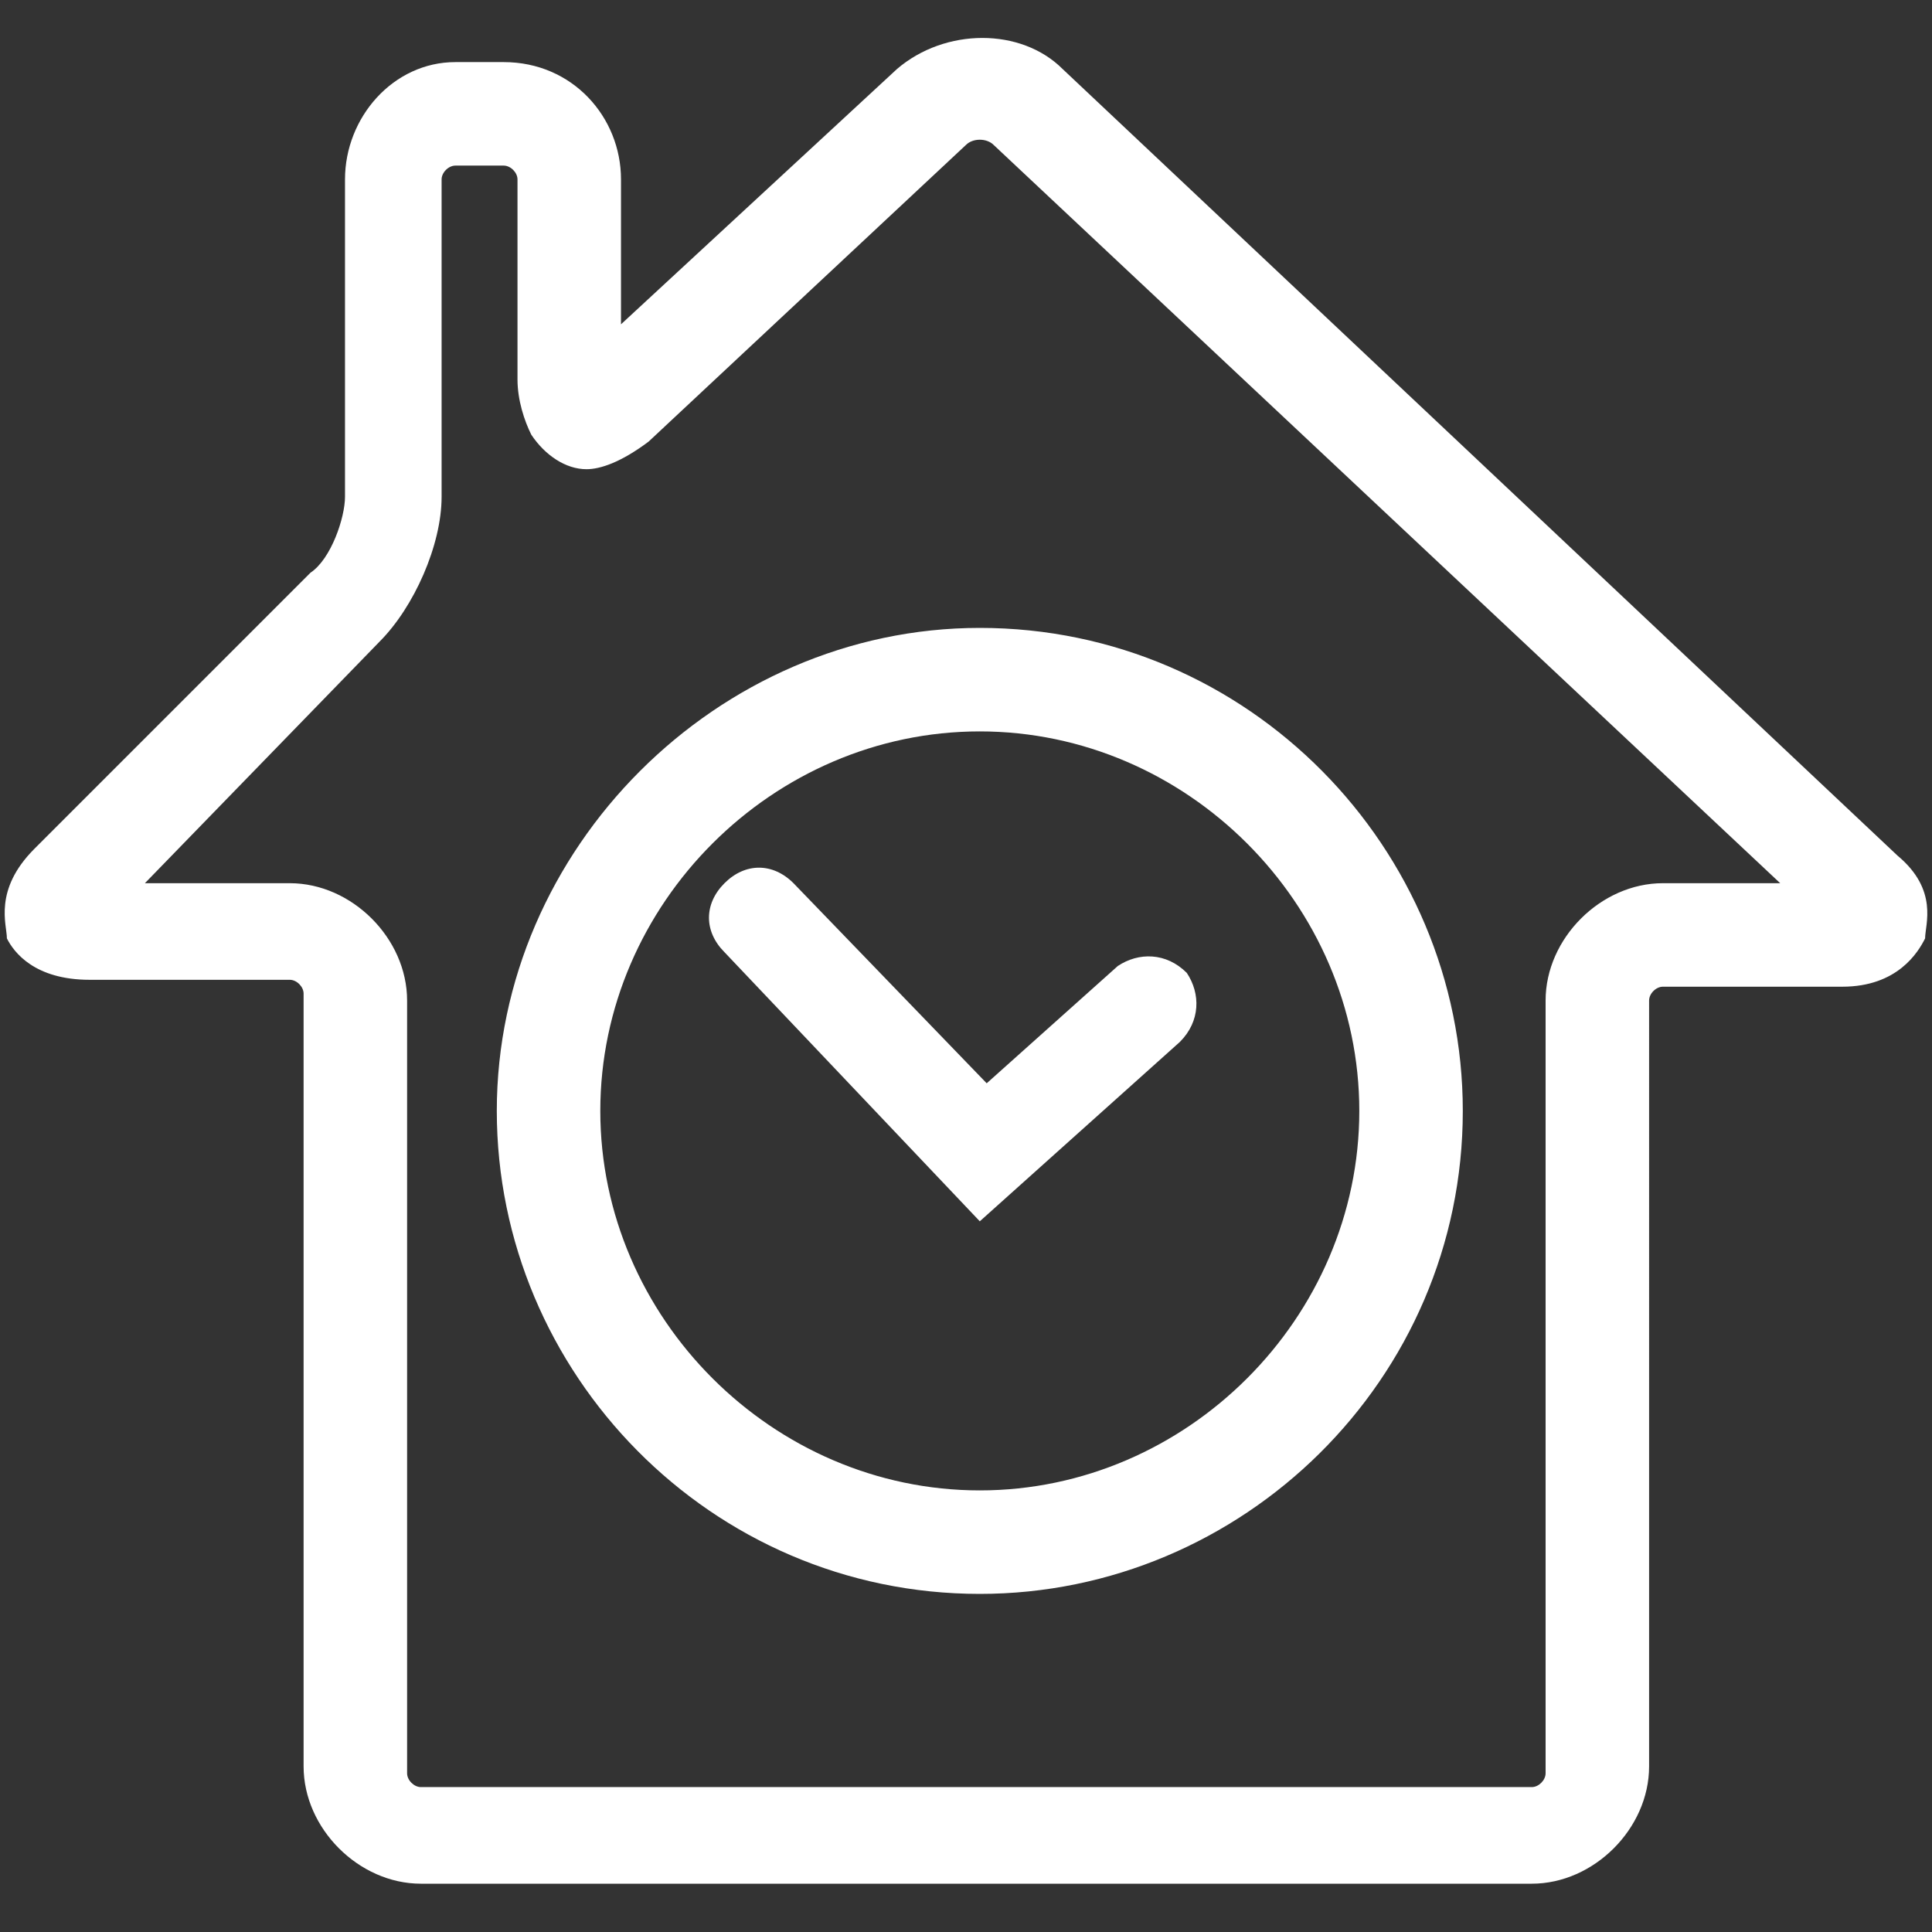 <svg id="feller-1755" xmlns="http://www.w3.org/2000/svg" x="0px" y="0px" width="28px" height="28px" xml:space="preserve"><rect width="100%" height="100%" fill="#333333" stroke="none"/><path d="M27.5,12.4L15.4,1c-0.6-0.6-1.7-0.6-2.4,0L9,4.7V2.6c0-0.9-0.7-1.7-1.7-1.7l-0.7,0C5.7,0.9,5,1.7,5,2.6v4.6   c0,0.3-0.2,0.9-0.5,1.1l-4,4c-0.6,0.6-0.4,1.1-0.4,1.3c0.1,0.2,0.4,0.6,1.2,0.6h2.9c0.1,0,0.2,0.1,0.2,0.2v11.2   c0,0.9,0.8,1.7,1.7,1.7h16.1c0.9,0,1.7-0.8,1.7-1.7V14.5c0-0.1,0.1-0.2,0.2-0.2h2.6c0.8,0,1.1-0.5,1.2-0.7   C27.9,13.4,28.1,12.9,27.5,12.4z M24.1,12.8c-0.9,0-1.7,0.8-1.7,1.7v11.2c0,0.1-0.1,0.2-0.2,0.2H6.1c-0.1,0-0.2-0.1-0.2-0.2V14.5   c0-0.9-0.8-1.7-1.7-1.7l-2.1,0l3.4-3.5c0.5-0.5,0.9-1.4,0.9-2.1V2.6c0-0.1,0.1-0.2,0.2-0.2l0.7,0c0.1,0,0.2,0.1,0.2,0.2v2.9   c0,0.3,0.1,0.6,0.2,0.8c0.2,0.3,0.5,0.5,0.8,0.5c0.2,0,0.5-0.1,0.9-0.4L14,2.1c0.1-0.1,0.3-0.1,0.4,0l11.4,10.7H24.1z M7.2,16.1c0,3.8,3.1,7,7,7c3.8,0,7-3.1,7-7c0-3.8-3.1-7-7-7C10.4,9.1,7.2,12.3,7.2,16.1z M19.7,16.1c0,3-2.5,5.5-5.5,5.5   c-3,0-5.5-2.5-5.5-5.5c0-3,2.5-5.5,5.5-5.5C17.2,10.6,19.7,13.1,19.7,16.1z M10.5,12.8c-0.3,0.3-0.3,0.7,0,1l3.7,3.9l2.9-2.6c0.3-0.3,0.3-0.7,0.1-1c-0.3-0.3-0.7-0.3-1-0.1l-1.9,1.7l-2.8-2.9   C11.2,12.5,10.8,12.5,10.5,12.8z" style="fill: rgb(255, 255, 255)"></path></svg>